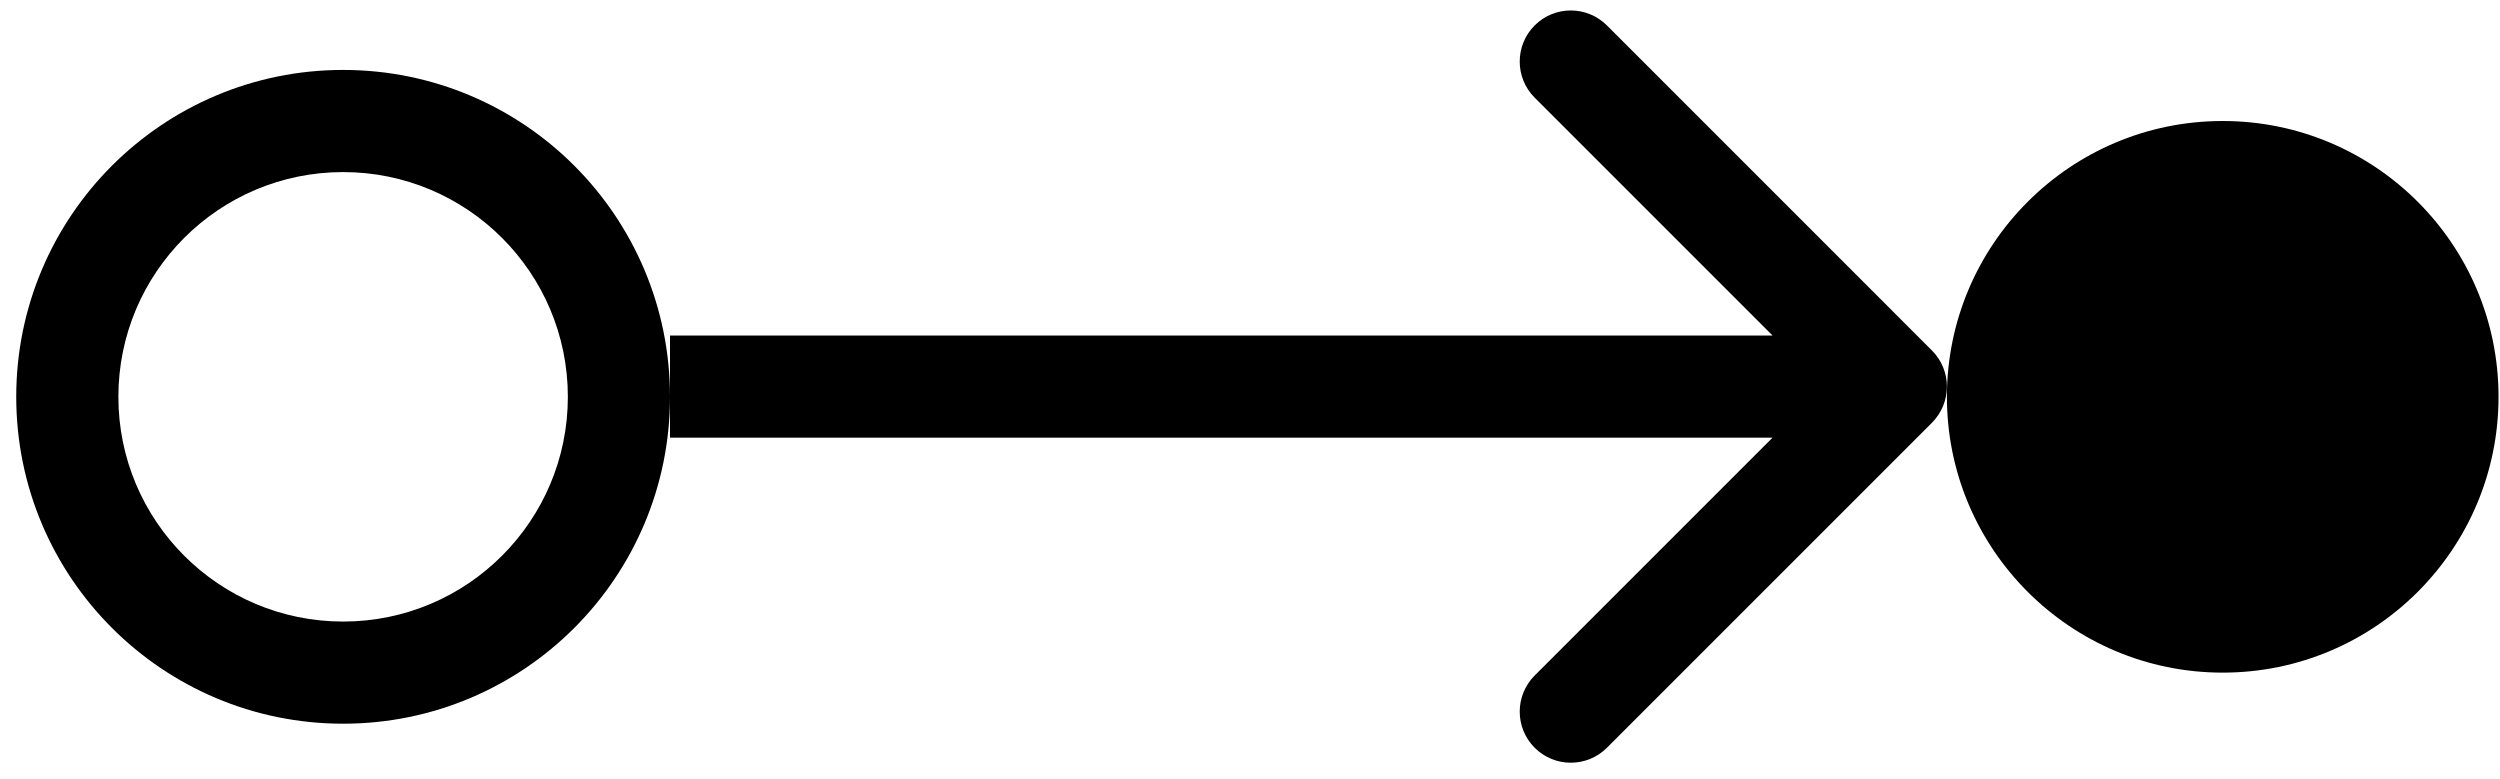 <svg width="77" height="24" viewBox="0 0 77 24" fill="none" xmlns="http://www.w3.org/2000/svg">
<path fill-rule="evenodd" clip-rule="evenodd" d="M10.568 5.3C6.745 5.3 3.646 8.399 3.646 12.222C3.646 16.045 6.745 19.144 10.568 19.144C14.391 19.144 17.49 16.045 17.49 12.222C17.49 8.399 14.391 5.3 10.568 5.3ZM0.5 12.222C0.5 6.661 5.008 2.154 10.568 2.154C16.129 2.154 20.636 6.661 20.636 12.222C20.636 17.782 16.129 22.29 10.568 22.29C5.008 22.29 0.5 17.782 0.5 12.222Z" fill="black"/>
<path d="M68.46 20.717C73.151 20.717 76.955 16.914 76.955 12.222C76.955 7.53 73.151 3.727 68.46 3.727C63.768 3.727 59.965 7.53 59.965 12.222C59.965 16.914 63.768 20.717 68.46 20.717Z" fill="black"/>
<path fill-rule="evenodd" clip-rule="evenodd" d="M49.493 0.783L59.504 10.795C60.118 11.409 60.118 12.405 59.504 13.02L49.493 23.031C48.878 23.645 47.882 23.645 47.268 23.031C46.654 22.417 46.654 21.421 47.268 20.806L54.594 13.48H20.636V10.334H54.594L47.268 3.008C46.654 2.394 46.654 1.398 47.268 0.783C47.882 0.169 48.878 0.169 49.493 0.783Z" fill="black"/>
</svg>
